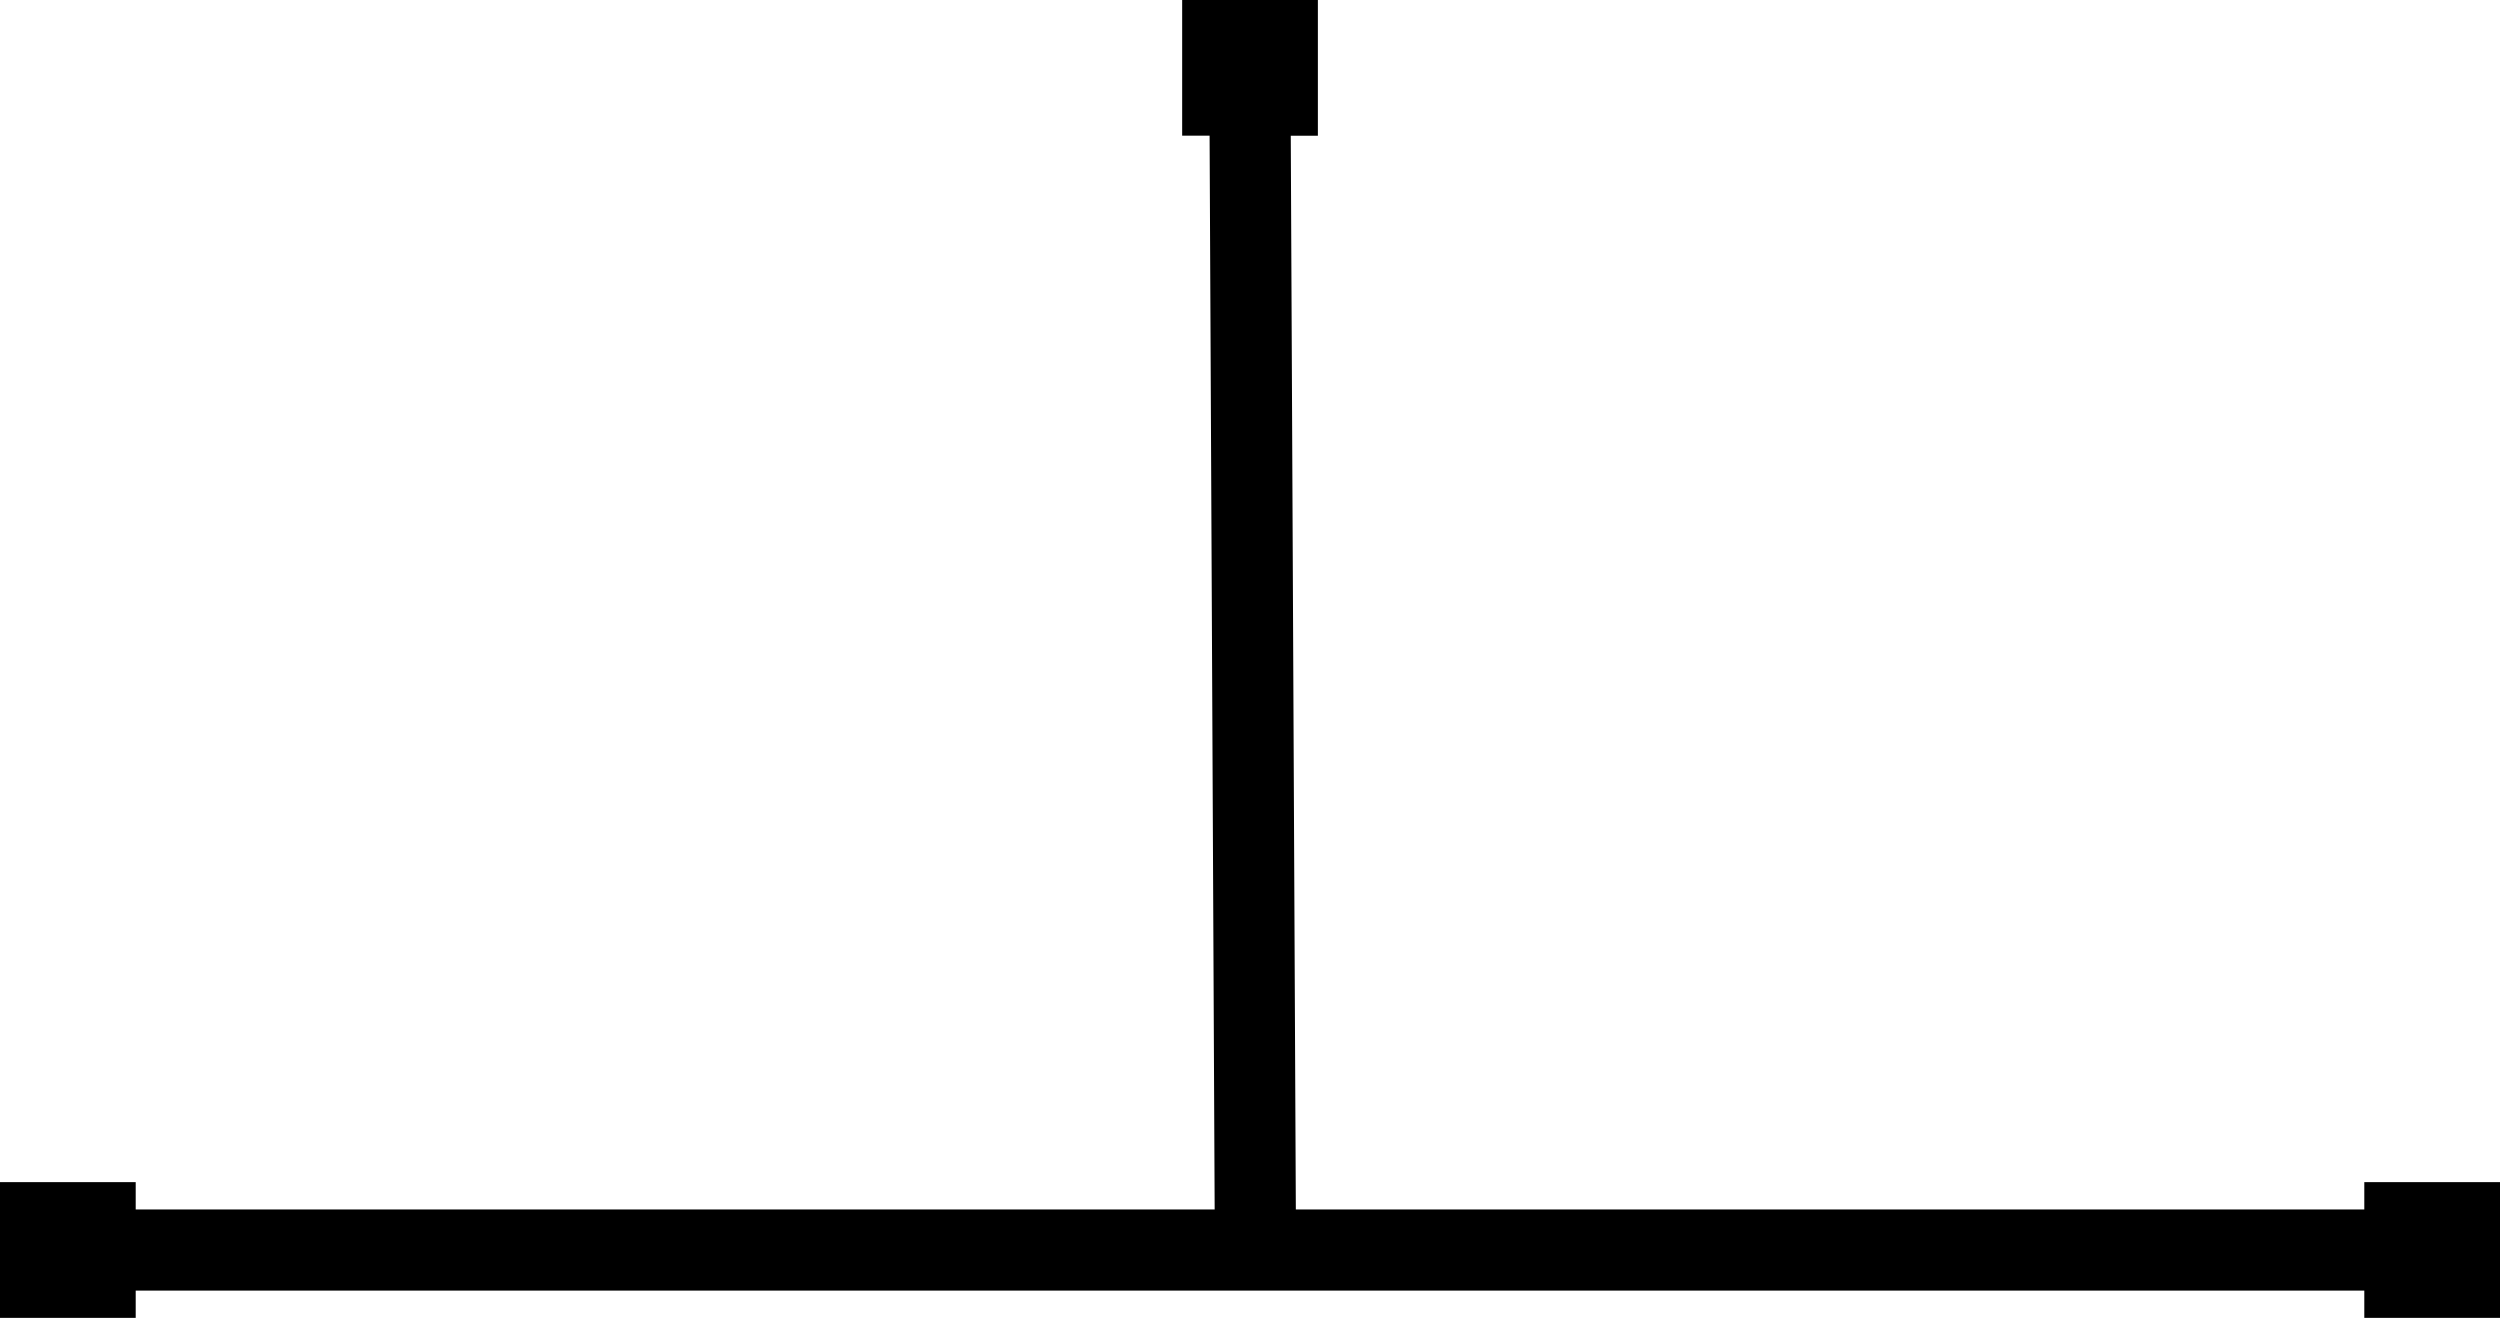 <?xml version="1.0" encoding="utf-8"?>
<!-- Generator: Adobe Illustrator 16.0.0, SVG Export Plug-In . SVG Version: 6.00 Build 0)  -->
<!DOCTYPE svg PUBLIC "-//W3C//DTD SVG 1.1//EN" "http://www.w3.org/Graphics/SVG/1.1/DTD/svg11.dtd">
<svg version="1.1" id="Layer_1" xmlns="http://www.w3.org/2000/svg" xmlns:xlink="http://www.w3.org/1999/xlink" x="0px" y="0px"
	 width="307.998px" height="162.36px" viewBox="-4 -4 307.998 162.36" enable-background="new -4 -4 307.998 162.36"
	 xml:space="preserve">
<path fill="none" stroke="#000000" stroke-width="10" d="M1,146.64h6.718v6.718H1V146.64z M8.44,150.002h283.117 M292.28,146.642
	h6.718v6.718h-6.718V146.642z M150.667,149.559L150.001,8.442 M146.642,7.718V1h6.719v6.718H146.642z"/>
</svg>
